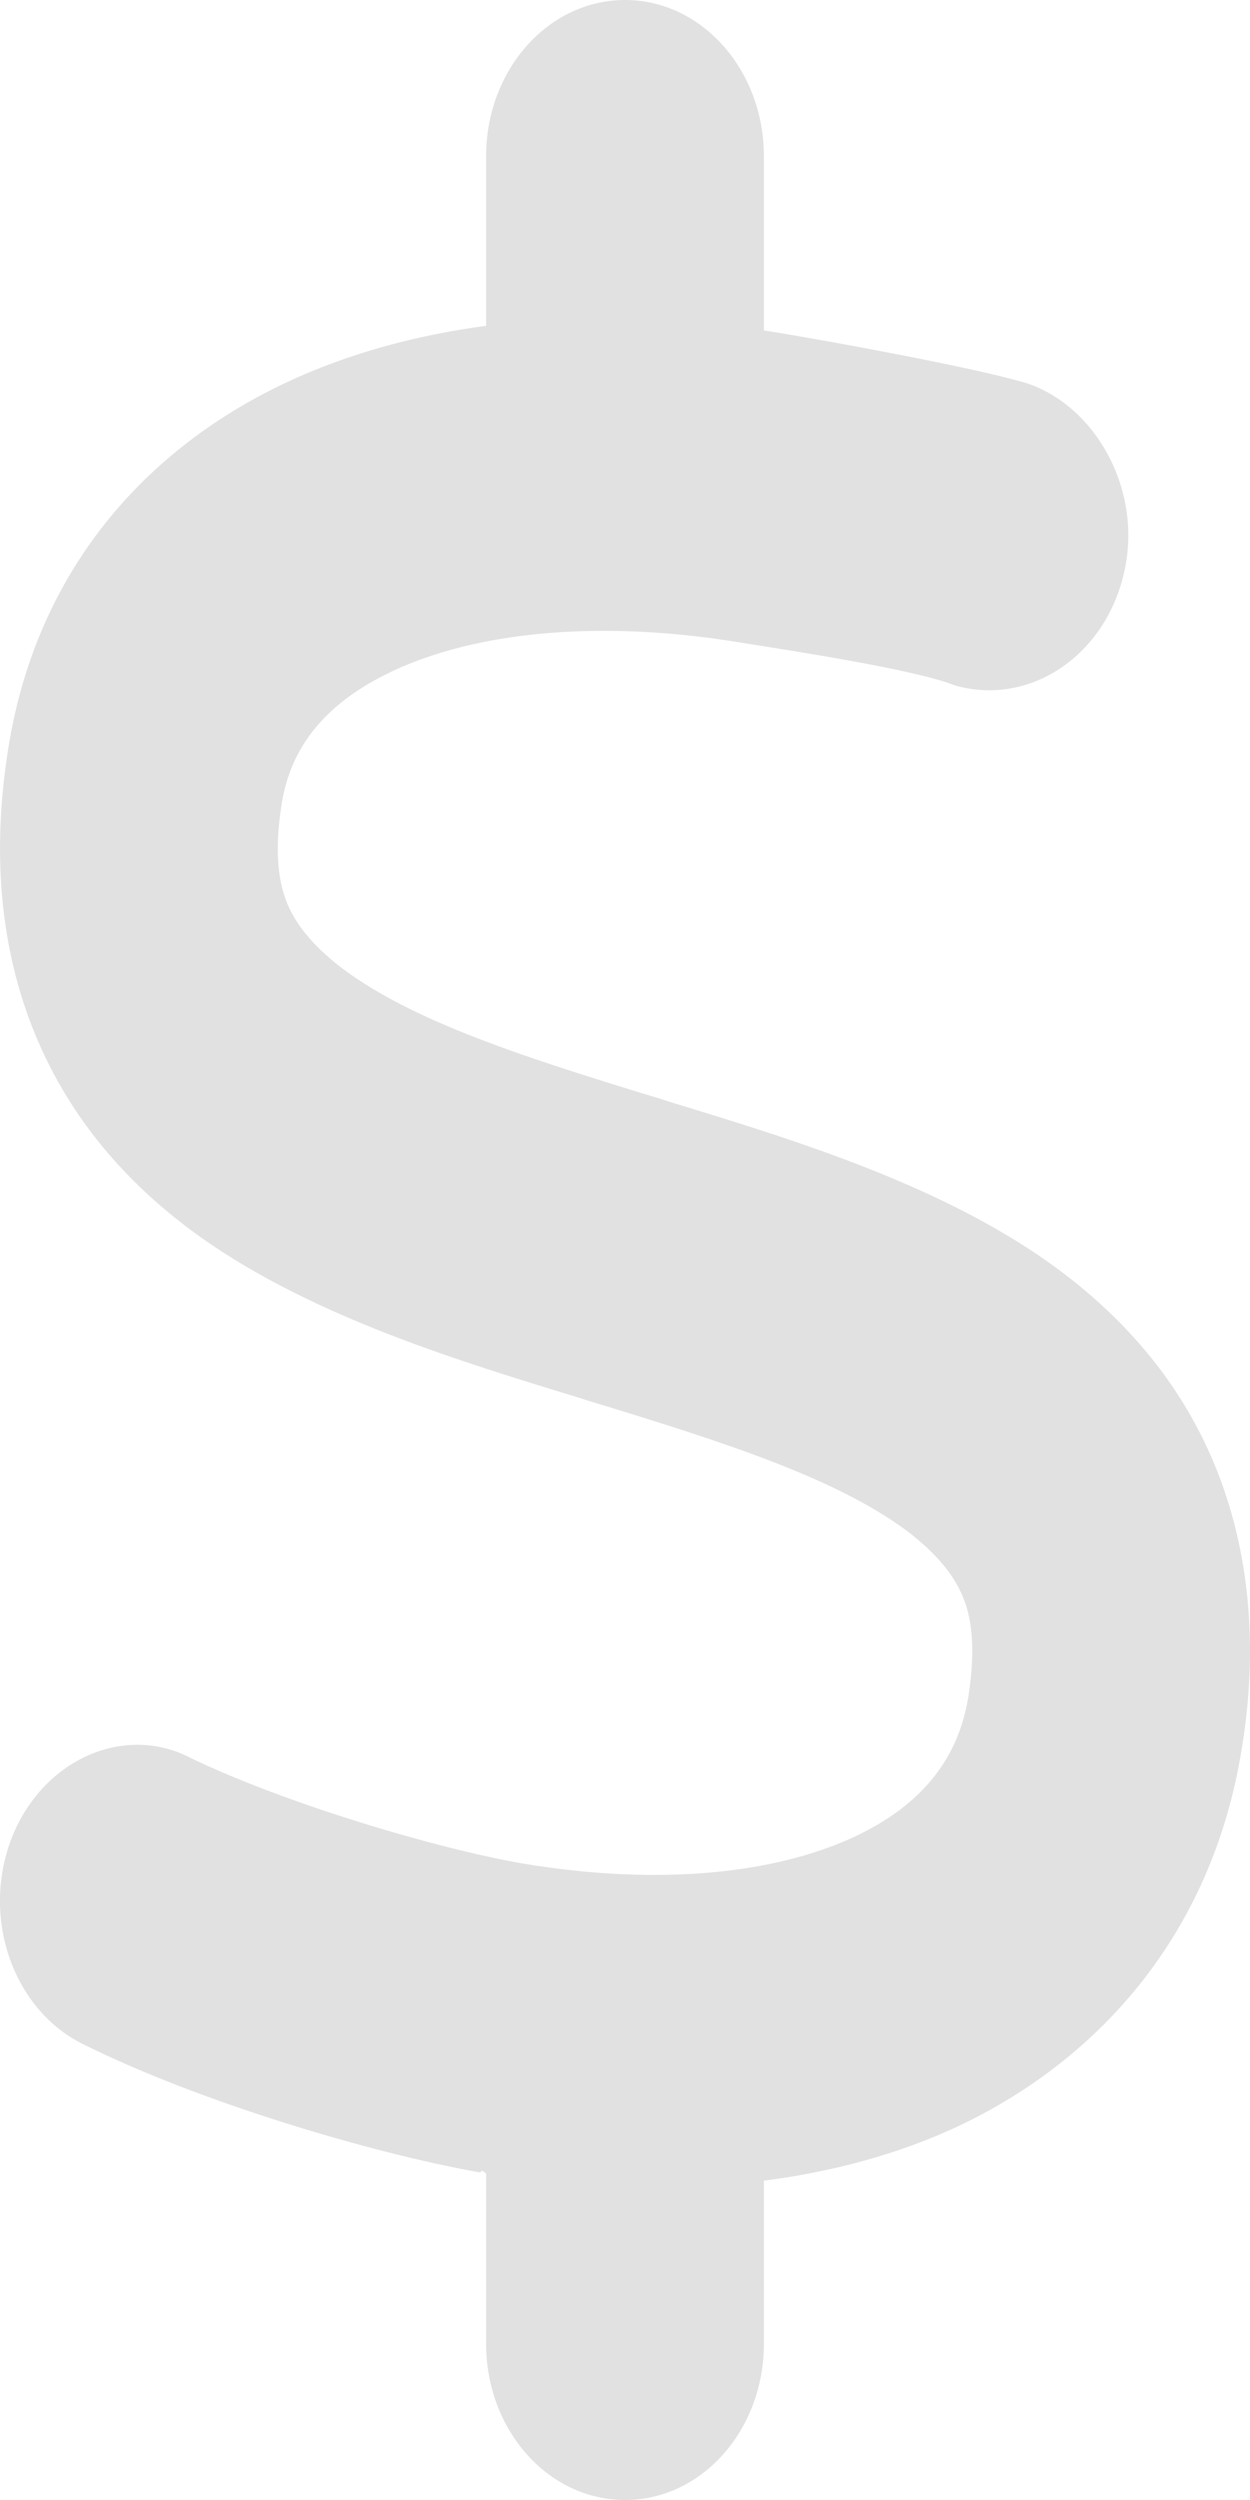 <svg width="9" height="18" viewBox="0 0 9 18" fill="none" xmlns="http://www.w3.org/2000/svg">
<path d="M4.5 0C5.053 0 5.5 0.504 5.5 1.125V2.379C5.55 2.387 5.597 2.395 5.647 2.403C5.978 2.458 6.966 2.637 7.372 2.753C7.878 2.906 8.231 3.519 8.094 4.12C7.959 4.721 7.416 5.087 6.878 4.936C6.588 4.82 5.703 4.686 5.353 4.63C4.35 4.461 3.491 4.546 2.9 4.799C2.329 5.045 2.092 5.393 2.029 5.783C1.968 6.159 2.014 6.374 2.069 6.507C2.128 6.648 2.244 6.806 2.473 6.979C2.981 7.355 3.756 7.608 4.763 7.914L4.85 7.942C5.738 8.213 6.825 8.546 7.631 9.148C8.072 9.478 8.488 9.925 8.744 10.543C9.003 11.169 9.059 11.872 8.941 12.589C8.722 13.957 7.878 14.85 6.888 15.314C6.463 15.511 5.994 15.637 5.5 15.701V16.875C5.5 17.497 5.053 18 4.5 18C3.947 18 3.5 17.497 3.5 16.875V15.648C3.488 15.648 3.472 15.613 3.46 15.641H3.453C2.694 15.507 1.44 15.138 0.594 14.716C0.089 14.463 -0.138 13.799 0.086 13.229C0.311 12.663 0.902 12.407 1.378 12.66C2.06 12.987 3.135 13.307 3.756 13.416C4.756 13.584 5.578 13.486 6.134 13.233C6.663 12.99 6.903 12.639 6.972 12.217C7.031 11.841 6.988 11.626 6.931 11.493C6.872 11.352 6.756 11.194 6.528 11.021C6.019 10.645 5.244 10.392 4.238 10.086L4.15 10.058C3.263 9.787 2.175 9.454 1.368 8.852C0.927 8.522 0.514 8.075 0.257 7.457C-0.003 6.831 -0.06 6.128 0.061 5.379C0.282 4.011 1.158 3.139 2.186 2.698C2.593 2.523 3.035 2.408 3.5 2.346V1.125C3.5 0.504 3.947 0 4.5 0Z" fill="#E1E1E1"/>
</svg>
